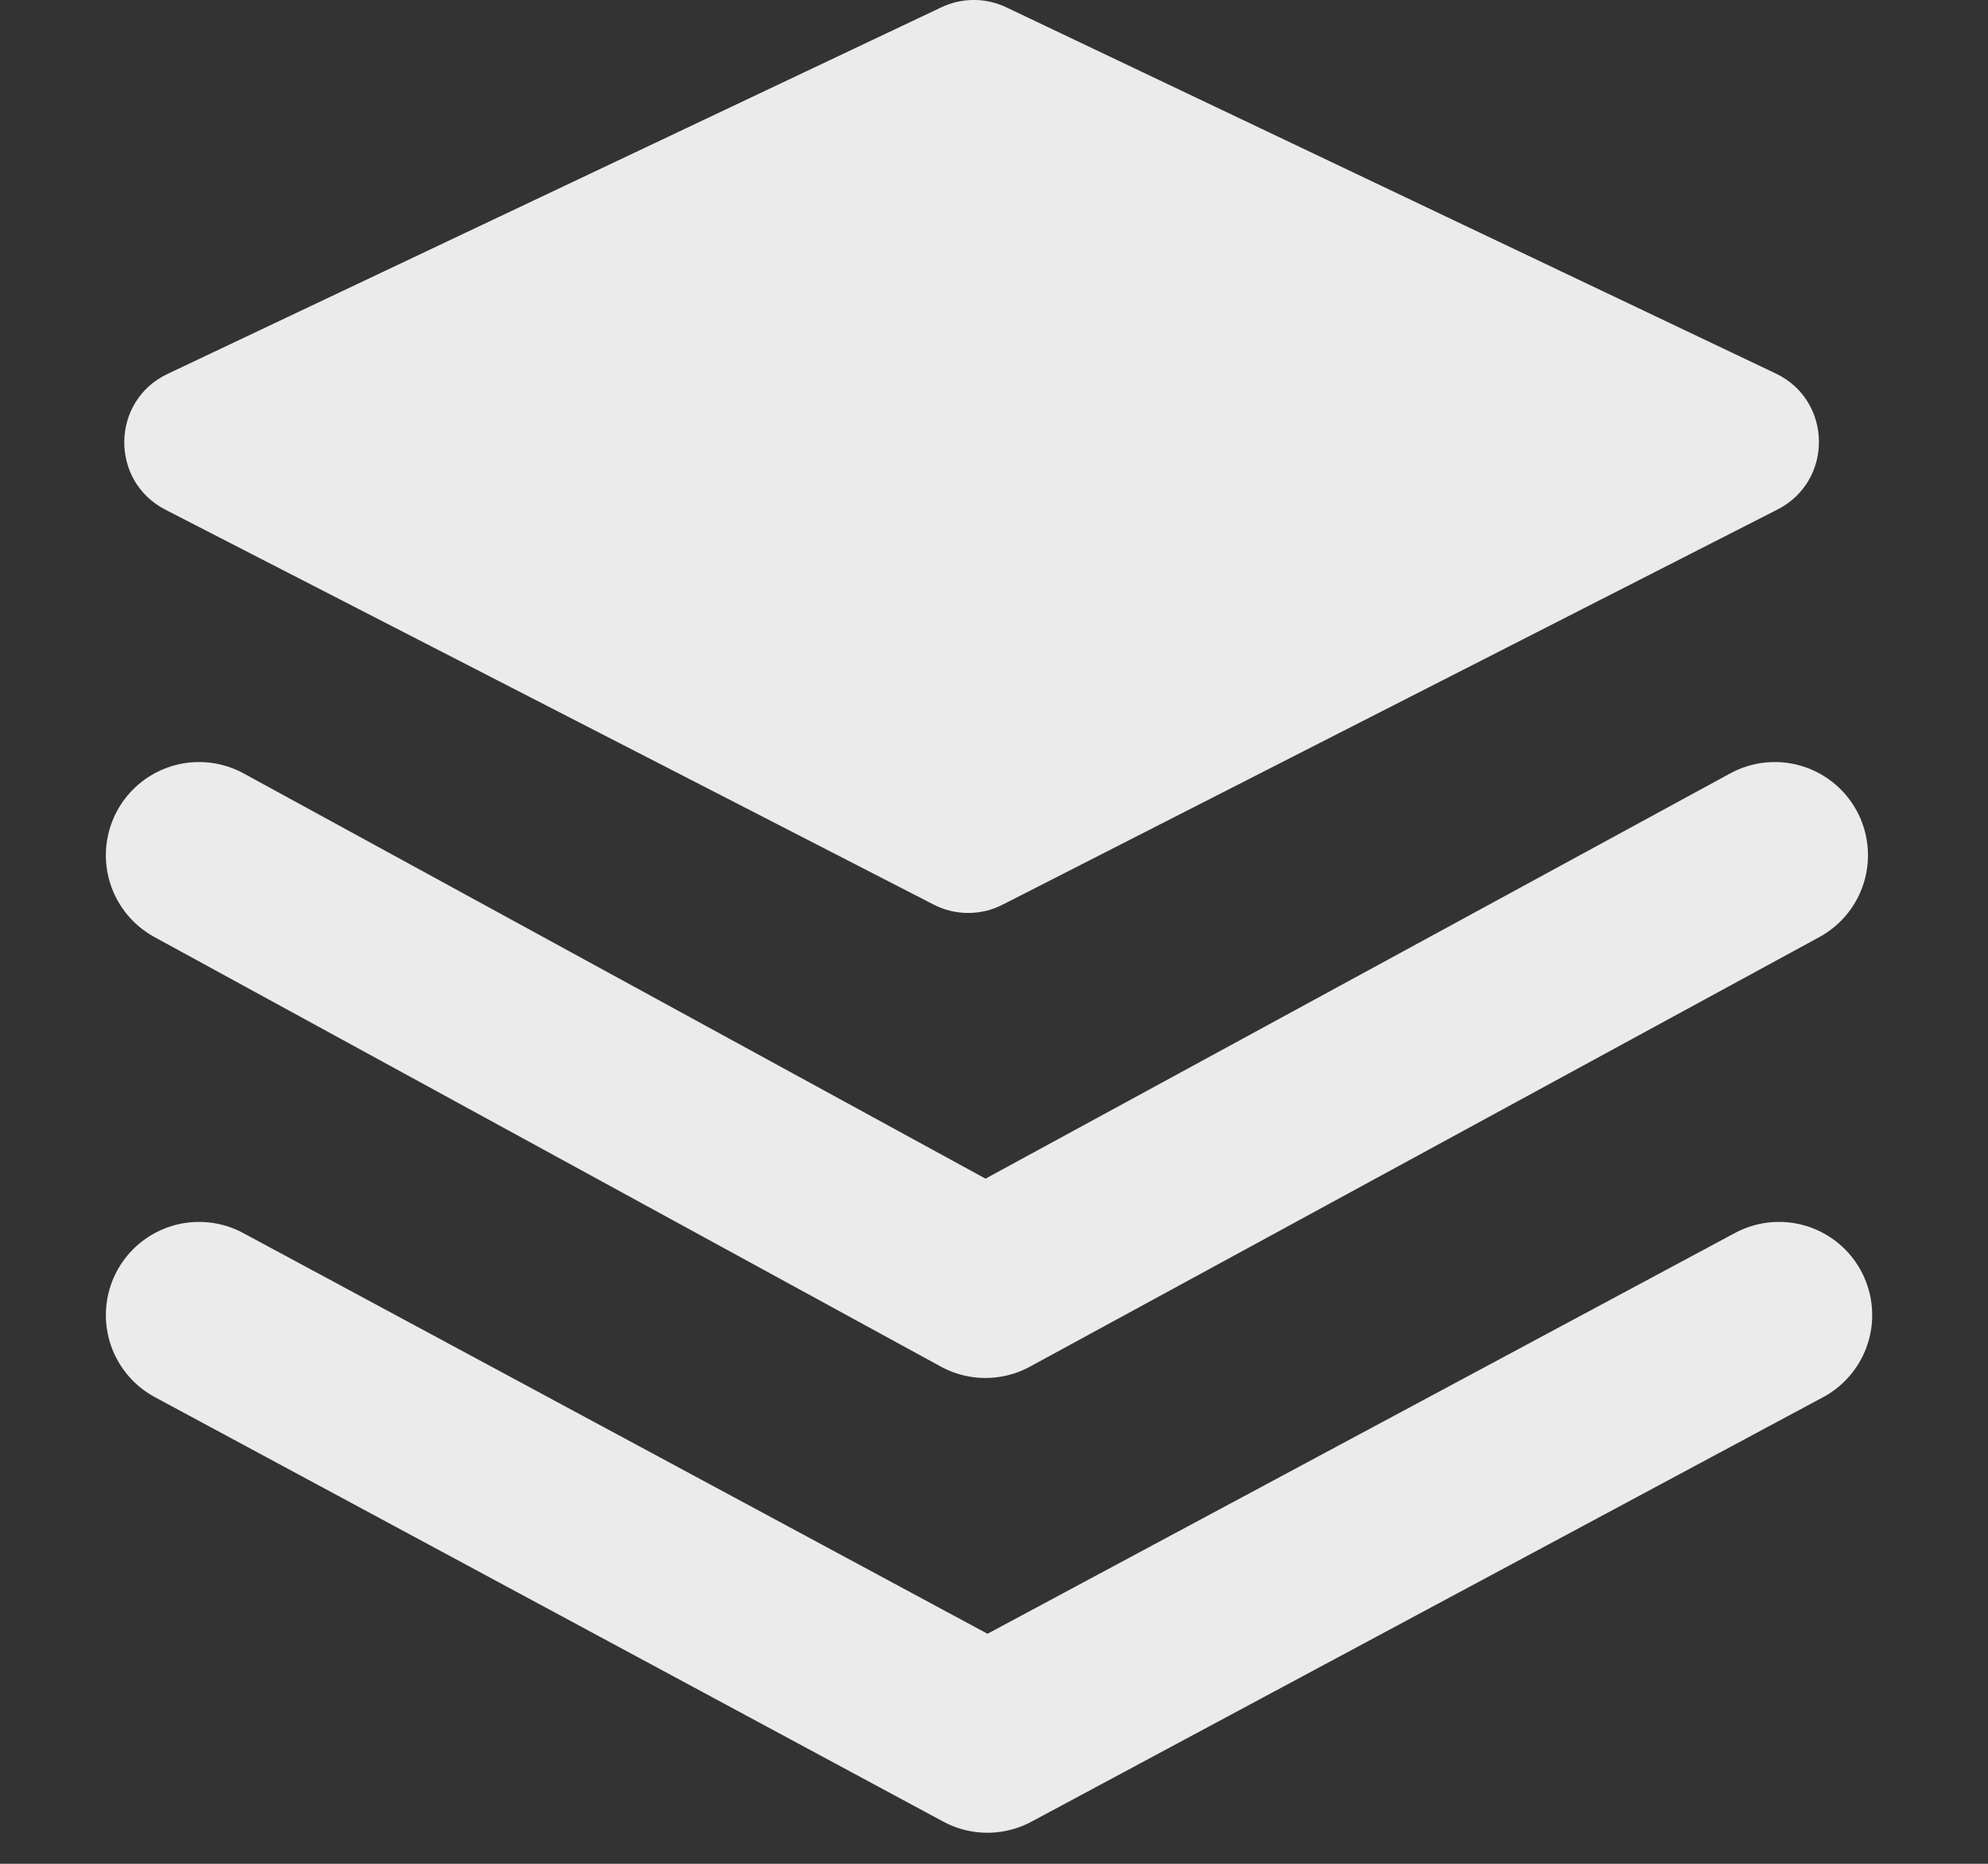 <svg width="16" height="15" viewBox="0 0 16 15" fill="none" xmlns="http://www.w3.org/2000/svg">
<rect x="0" y="0" width="16" height="15" fill="#333333" stroke="none"/>
<g id="Group 356">
<path id="&#229;&#189;&#162;&#231;&#138;&#182;" fill-rule="evenodd" clip-rule="evenodd" d="M7.576 0.059C7.742 -0.02 7.934 -0.02 8.099 0.059L14.292 3.006C14.748 3.223 14.757 3.87 14.307 4.1L8.069 7.281C7.895 7.37 7.688 7.37 7.514 7.28L1.331 4.102C0.882 3.871 0.892 3.225 1.349 3.009L7.576 0.059Z" fill="white" fill-opacity="0.9"/>
<path id="&#229;&#189;&#162;&#231;&#138;&#182;_2" d="M1.602 6.883L7.931 10.34L14.284 6.883" stroke="white" stroke-opacity="0.9" stroke-width="1.5" stroke-linecap="round" stroke-linejoin="round"/>
<path id="&#229;&#189;&#162;&#231;&#138;&#182;_3" d="M1.602 10.584L7.947 14L14.318 10.584" stroke="white" stroke-opacity="0.9" stroke-width="1.5" stroke-linecap="round" stroke-linejoin="round"/>
</g>
</svg>
